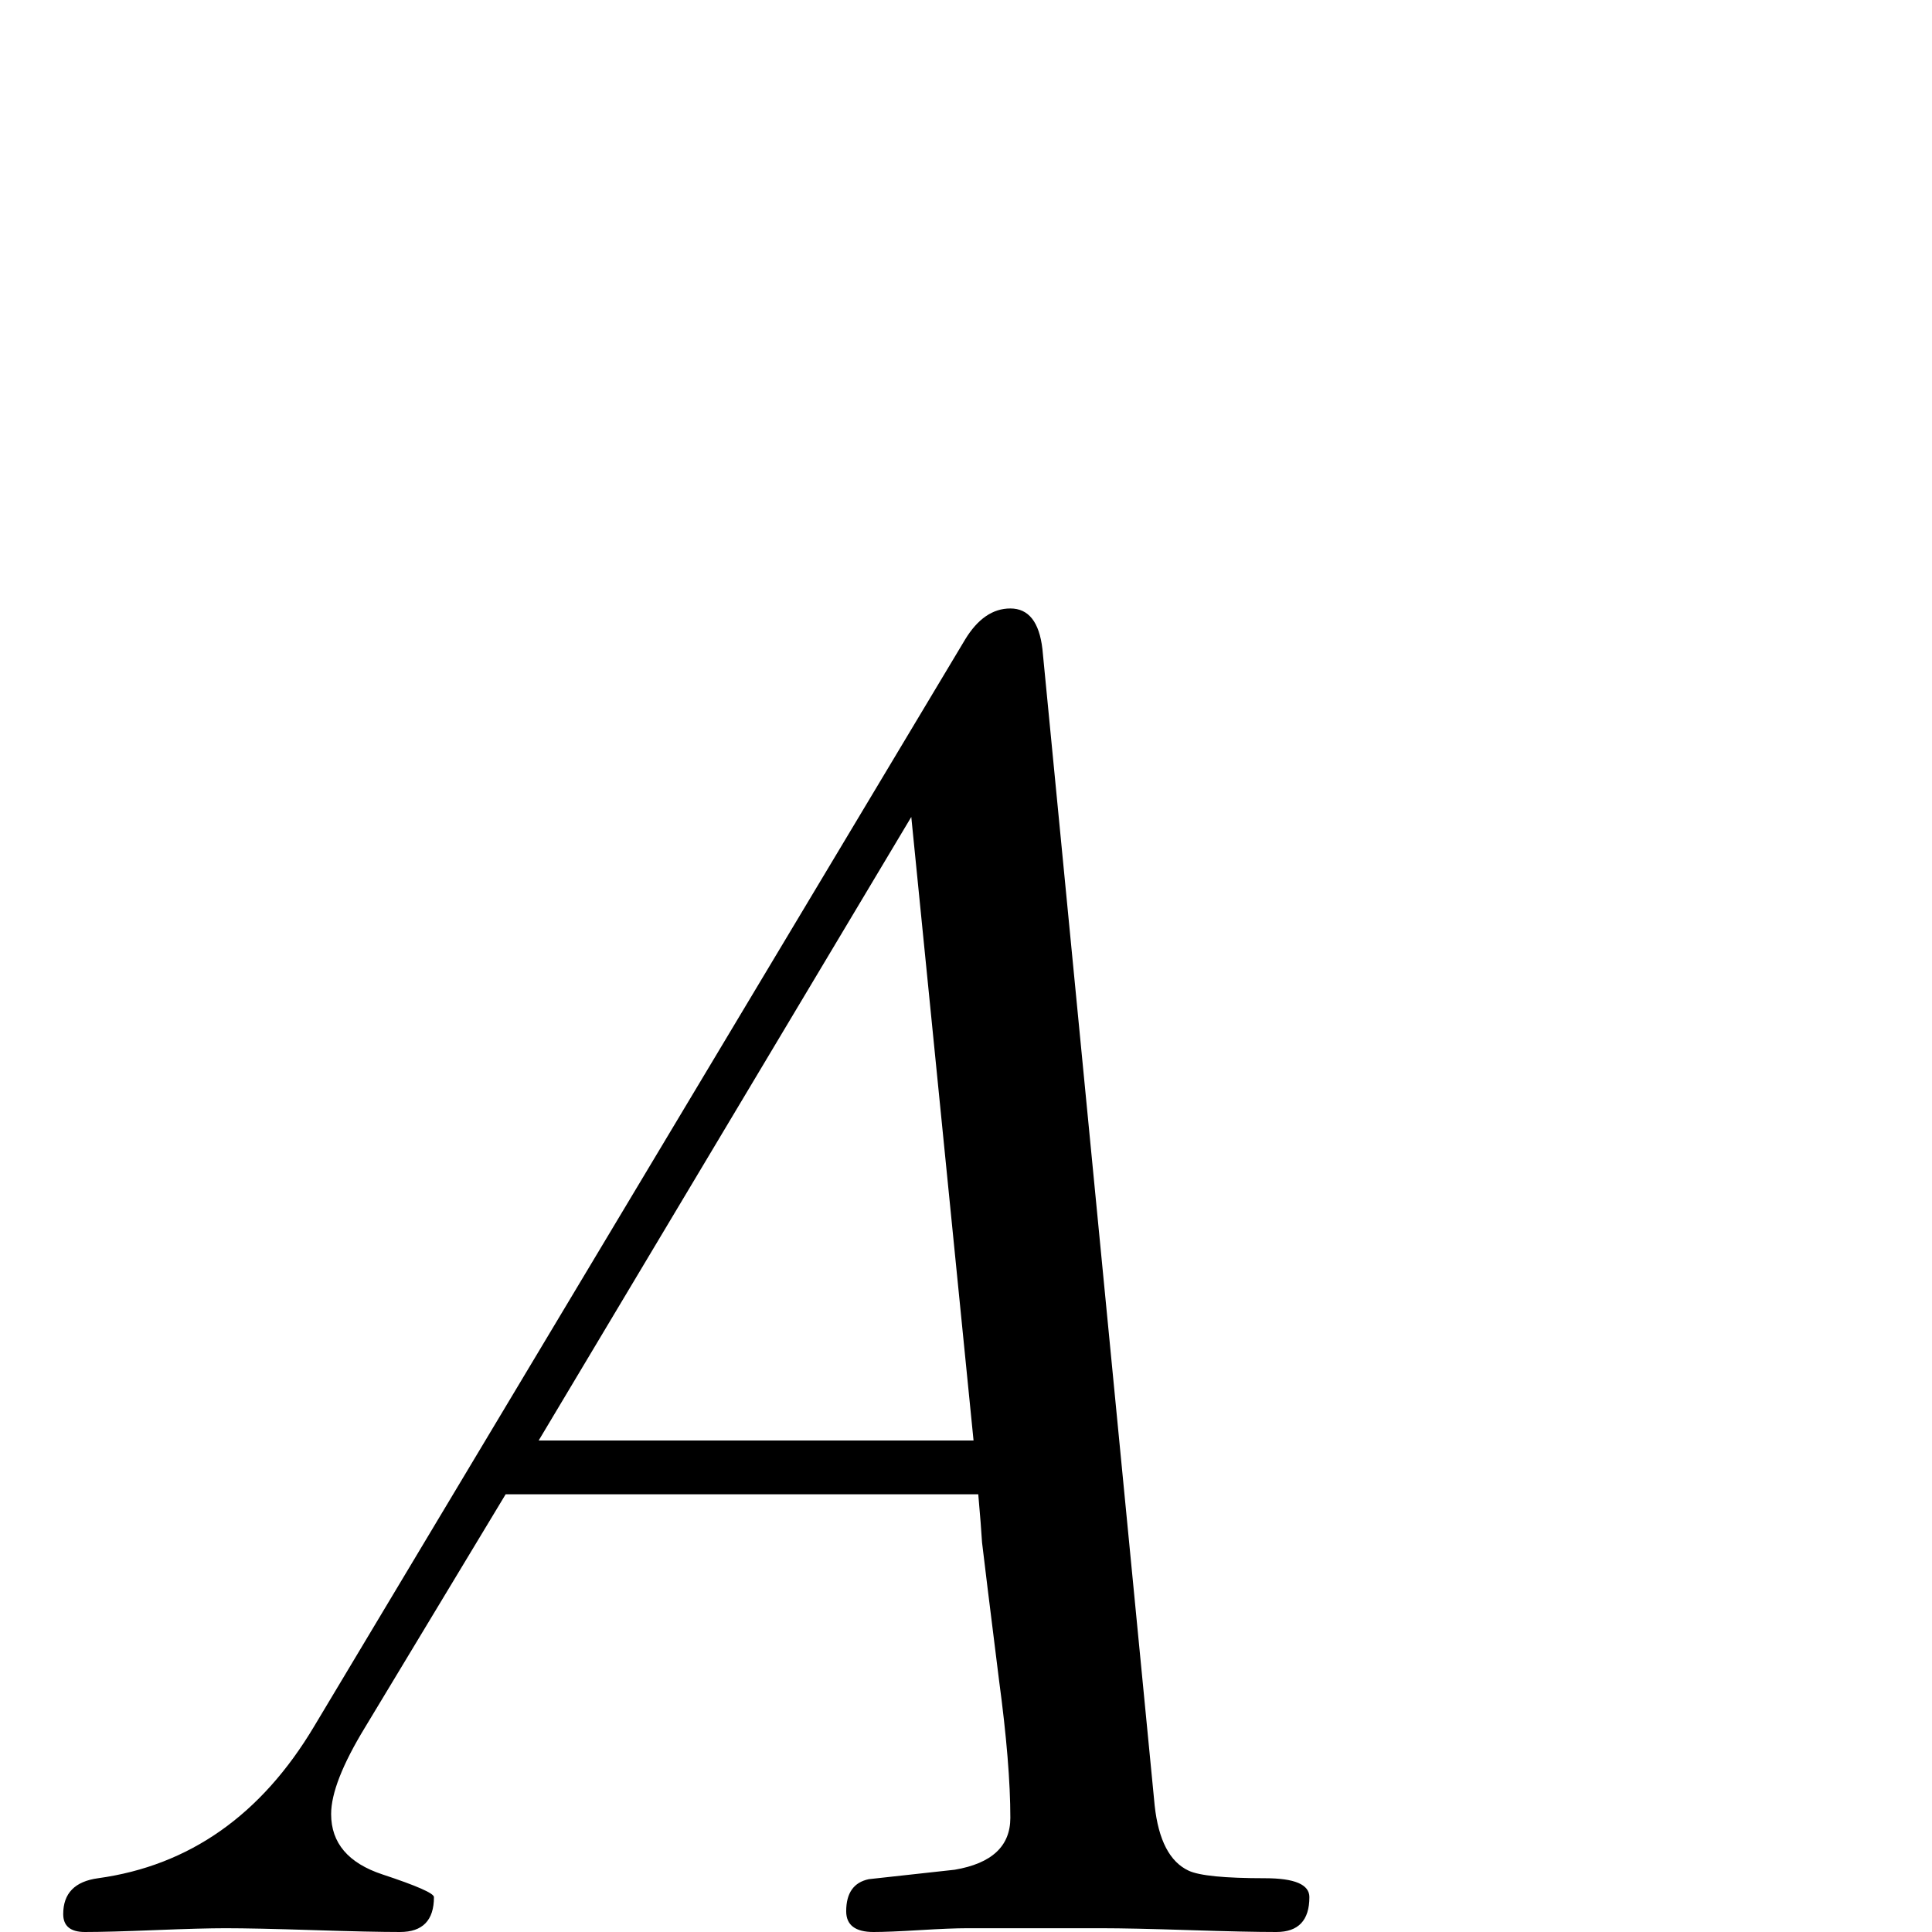 <?xml version="1.0" standalone="no"?>
<!DOCTYPE svg PUBLIC "-//W3C//DTD SVG 1.1//EN" "http://www.w3.org/Graphics/SVG/1.1/DTD/svg11.dtd" >
<svg viewBox="0 -442 2048 2048">
  <g transform="matrix(1 0 0 -1 0 1606)">
   <path fill="currentColor"
d="M1388 37q0 -37 -35 -37q-31 0 -92.5 2t-92.5 2h-143q-17 0 -50 -2t-49 -2q-29 0 -29 22q0 29 24 34q46 5 91 10q59 10 59 55q0 57 -12 146q-15 120 -18 146q-1 17 -4 51h-501l-149 -247q-36 -59 -36 -92q0 -46 54.5 -64t54.5 -24q0 -37 -36 -37q-30 0 -92 2t-93 2
q-25 0 -74.5 -2t-74.5 -2q-23 0 -23 19q0 33 37 38q145 20 229 161l690 1152q20 33 48 33q29 0 34 -43l119 -1226q6 -55 36 -69q17 -8 81 -8q47 0 47 -20zM1032 521l-66 661l-395 -661h461z" />
  </g>

</svg>
